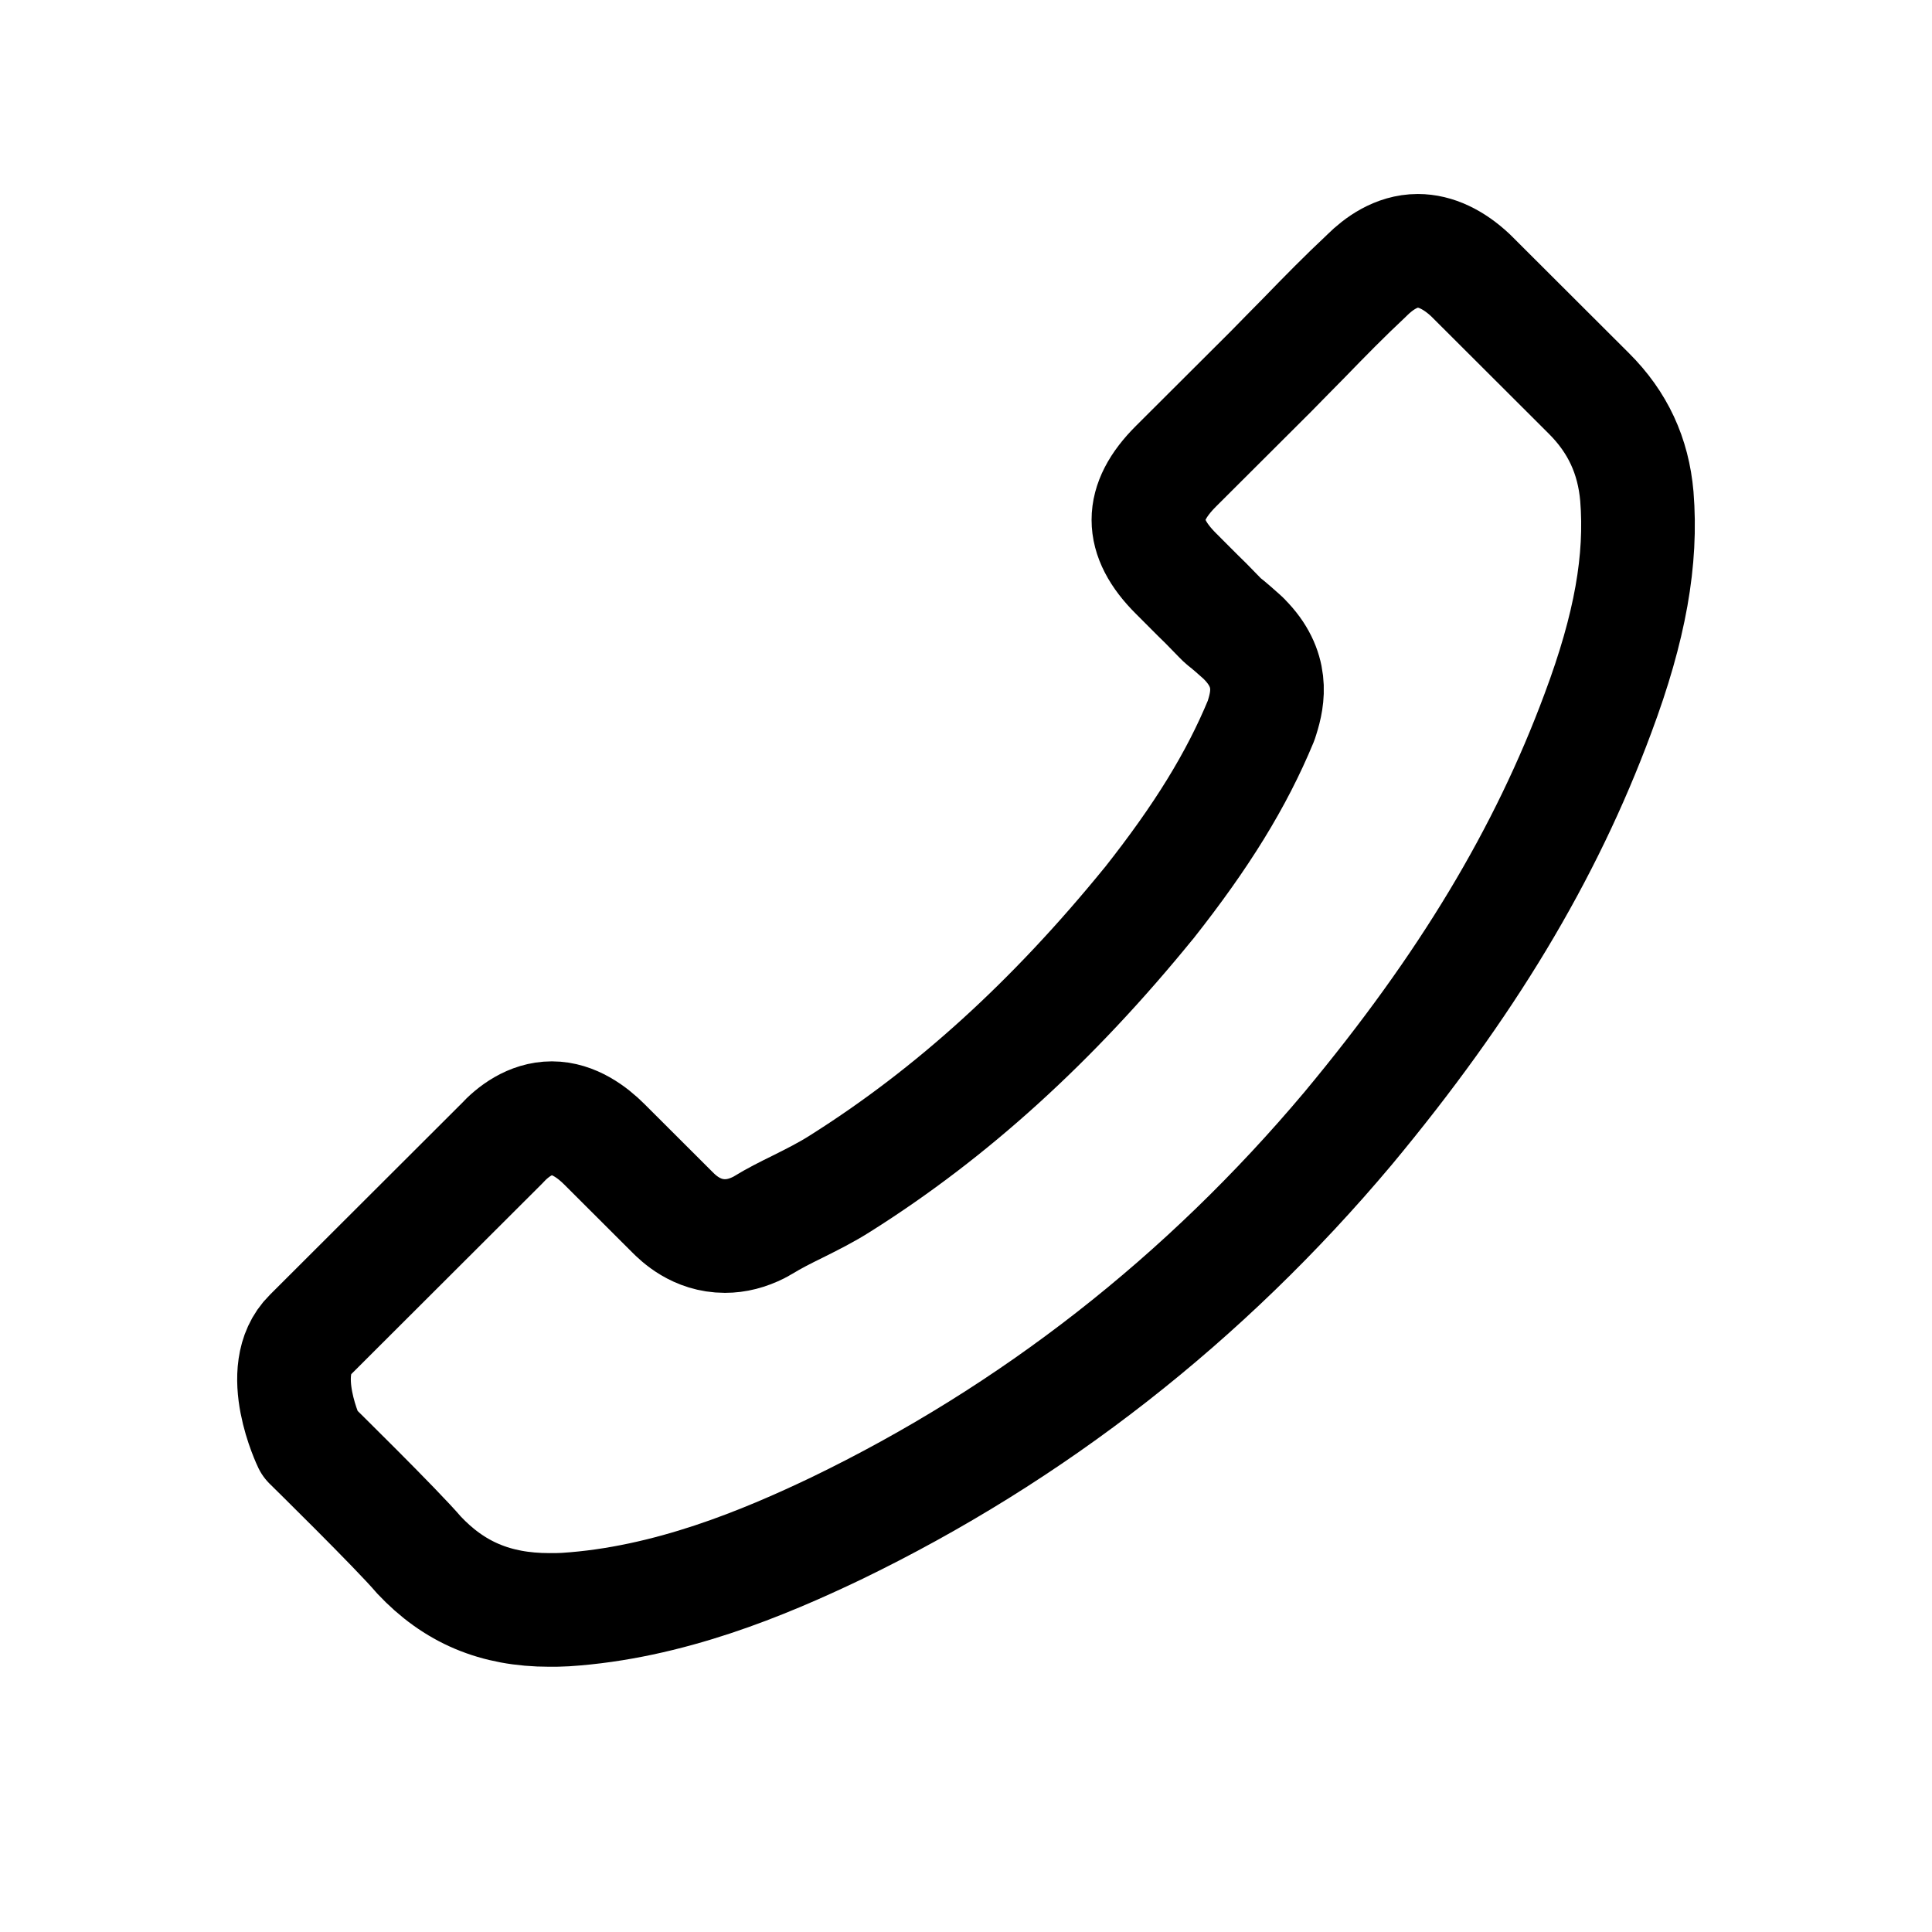 <svg width="17" height="17" viewBox="0 0 17 17" fill="none" xmlns="http://www.w3.org/2000/svg">
<path d="M2.724 12.7C2.724 12.7 3.497 13.459 3.686 13.682C3.995 14.011 4.358 14.166 4.834 14.166C4.88 14.166 4.929 14.166 4.975 14.163C5.881 14.105 6.724 13.752 7.356 13.45C9.084 12.615 10.601 11.43 11.863 9.928C12.904 8.676 13.6 7.518 14.061 6.275C14.345 5.516 14.448 4.925 14.403 4.367C14.372 4.011 14.235 3.715 13.981 3.462L12.94 2.423C12.791 2.283 12.632 2.207 12.476 2.207C12.284 2.207 12.128 2.323 12.03 2.42C12.027 2.423 12.024 2.426 12.021 2.429C11.835 2.603 11.658 2.783 11.472 2.975C11.377 3.072 11.279 3.17 11.182 3.27L10.348 4.102C10.024 4.425 10.024 4.724 10.348 5.047C10.437 5.135 10.522 5.223 10.611 5.309C10.867 5.571 10.666 5.37 10.931 5.607C10.937 5.614 10.944 5.617 10.947 5.623C11.209 5.885 11.16 6.141 11.105 6.314C11.102 6.323 11.099 6.333 11.096 6.342C10.879 6.866 10.574 7.359 10.11 7.947L10.107 7.95C9.264 8.986 8.376 9.794 7.396 10.412C7.271 10.492 7.142 10.556 7.02 10.617C6.91 10.671 6.807 10.723 6.718 10.778C6.706 10.784 6.694 10.793 6.681 10.799C6.578 10.851 6.48 10.876 6.379 10.876C6.126 10.876 5.967 10.717 5.915 10.665L5.317 10.068C5.213 9.964 5.048 9.839 4.856 9.839C4.666 9.839 4.511 9.958 4.416 10.062C4.413 10.065 4.413 10.065 4.41 10.068L2.728 11.747C2.413 12.058 2.724 12.7 2.724 12.7Z" stroke="black" stroke-linecap="round" stroke-linejoin="round"/>
</svg>
